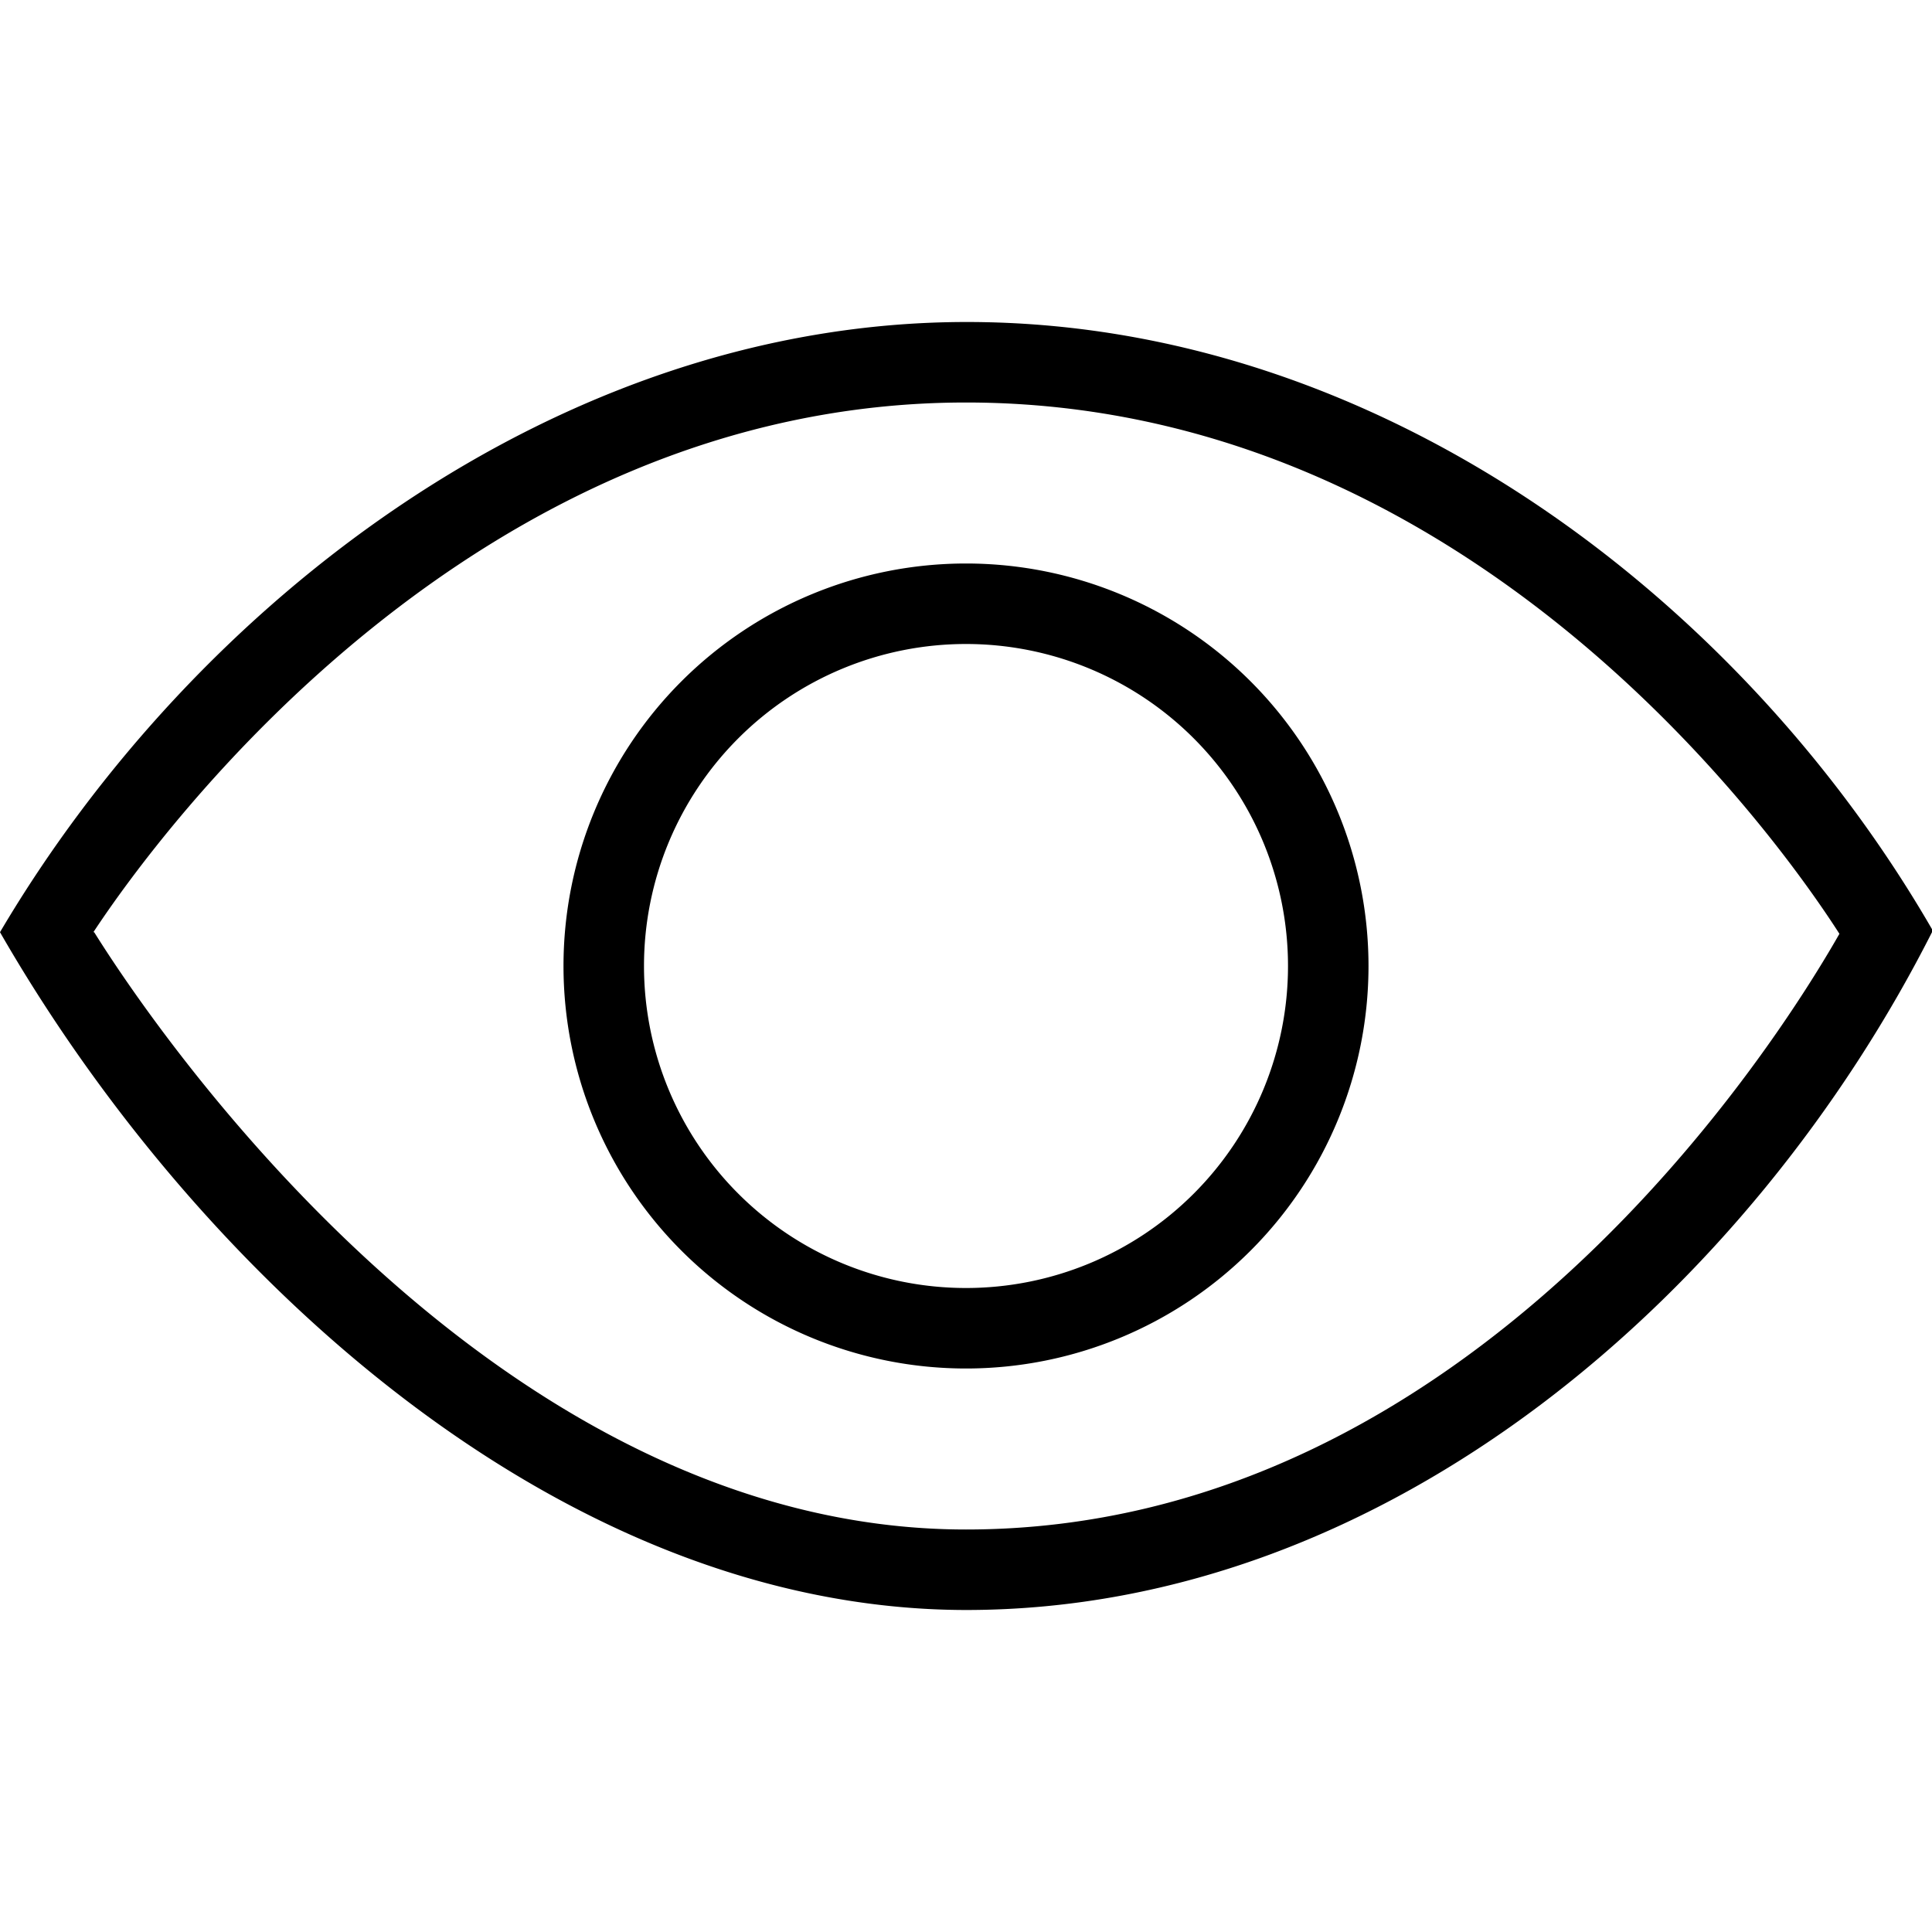 <!--source: https://iconmonstr.com/eye/-->
<svg width="24" height="24" xmlns="http://www.w3.org/2000/svg" fill-rule="evenodd" clip-rule="evenodd">
  <path d="M12.01 20C6.94 20 2.42 15.79 0 11.58 2.42 7.48 6.94 4 12.01 4c5.13 0 9.63 3.45 12 7.56C21.77 16 17.28 20 12 20zM1.17 11.58C2 12.91 6.19 19 12 19c6.3 0 10.11-6.1 10.85-7.4-.77-1.2-4.6-6.6-10.85-6.6-6.12 0-10.03 5.35-10.84 6.58zM12 7a5 5 0 1 1 0 10 5 5 0 0 1 0-10zm0 1a4 4 0 1 1 0 8 4 4 0 0 1 0-8z"/>
</svg>
